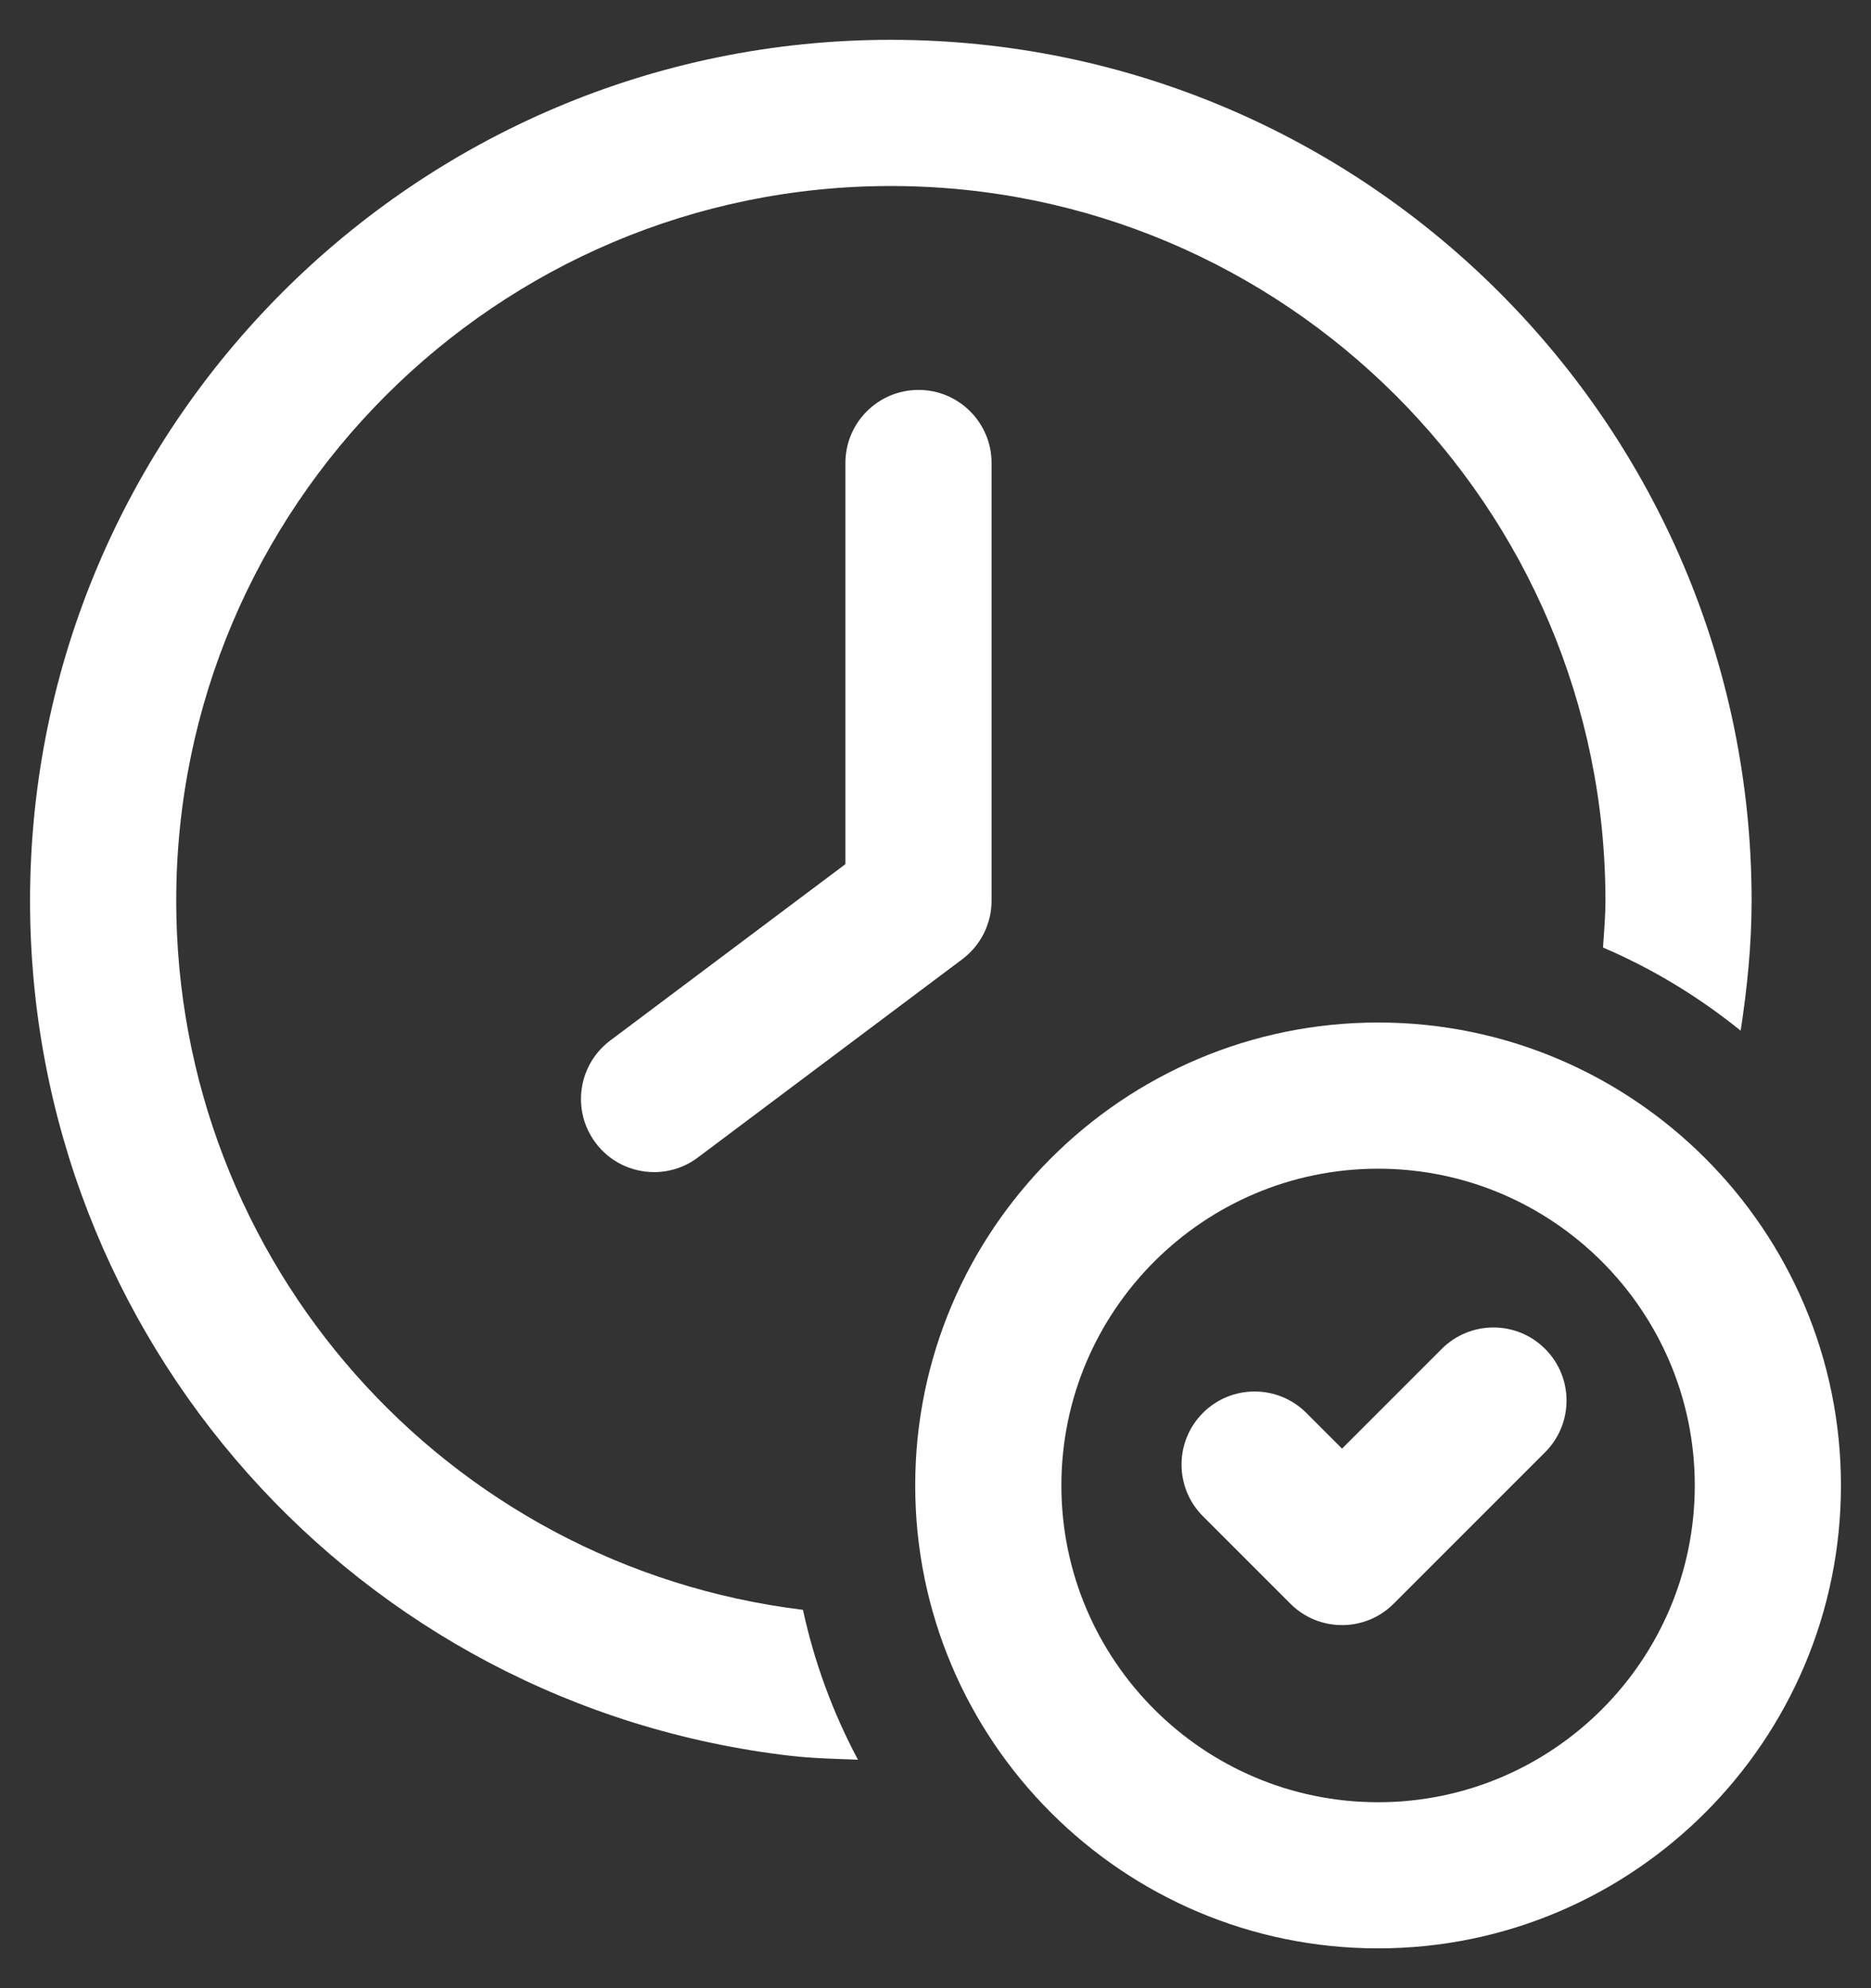 <svg width="32" height="34" viewBox="0 0 32 34" fill="none" xmlns="http://www.w3.org/2000/svg">
<rect x="0" y="0" width="32" height="34" fill="#333333" stroke="none"/>
<path d="M16.959 7.918C16.959 7.228 16.399 6.668 15.709 6.668C15.019 6.668 14.459 7.228 14.459 7.918V14.778L10.437 17.794C9.885 18.208 9.772 18.992 10.187 19.544C10.432 19.872 10.807 20.044 11.188 20.044C11.449 20.044 11.712 19.963 11.936 19.794L16.459 16.403C16.773 16.167 16.959 15.797 16.959 15.403V7.918Z" fill="white"/>
<path d="M13.528 30.027C13.903 30.07 14.29 30.078 14.674 30.093C14.248 29.296 13.93 28.436 13.733 27.53C7.616 26.781 3.014 21.584 3.014 15.403C3.014 8.663 8.496 3.181 15.236 3.181C21.975 3.181 27.458 8.663 27.458 15.403C27.458 15.673 27.434 15.938 27.417 16.204C28.27 16.569 29.059 17.05 29.771 17.626C29.882 16.899 29.958 16.16 29.958 15.403C29.958 7.285 23.354 0.681 15.236 0.681C7.118 0.681 0.514 7.285 0.514 15.403C0.514 22.883 6.109 29.169 13.528 30.027Z" fill="white"/>
<path d="M23.57 17.486C19.204 17.486 15.653 21.038 15.653 25.403C15.653 29.768 19.204 33.319 23.57 33.319C27.935 33.319 31.486 29.768 31.486 25.403C31.486 21.038 27.935 17.486 23.57 17.486ZM23.57 30.82C20.583 30.82 18.153 28.39 18.153 25.403C18.153 22.416 20.583 19.986 23.57 19.986C26.556 19.986 28.986 22.416 28.986 25.403C28.986 28.39 26.556 30.82 23.57 30.82Z" fill="white"/>
<path d="M24.659 23.067L22.953 24.773L22.342 24.162C21.853 23.674 21.062 23.674 20.574 24.162C20.086 24.65 20.086 25.441 20.574 25.929L22.069 27.424C22.313 27.669 22.633 27.791 22.953 27.791C23.273 27.791 23.593 27.669 23.837 27.424L26.426 24.835C26.915 24.346 26.915 23.555 26.426 23.067C25.938 22.579 25.147 22.579 24.659 23.067Z" fill="white"/>
</svg>
